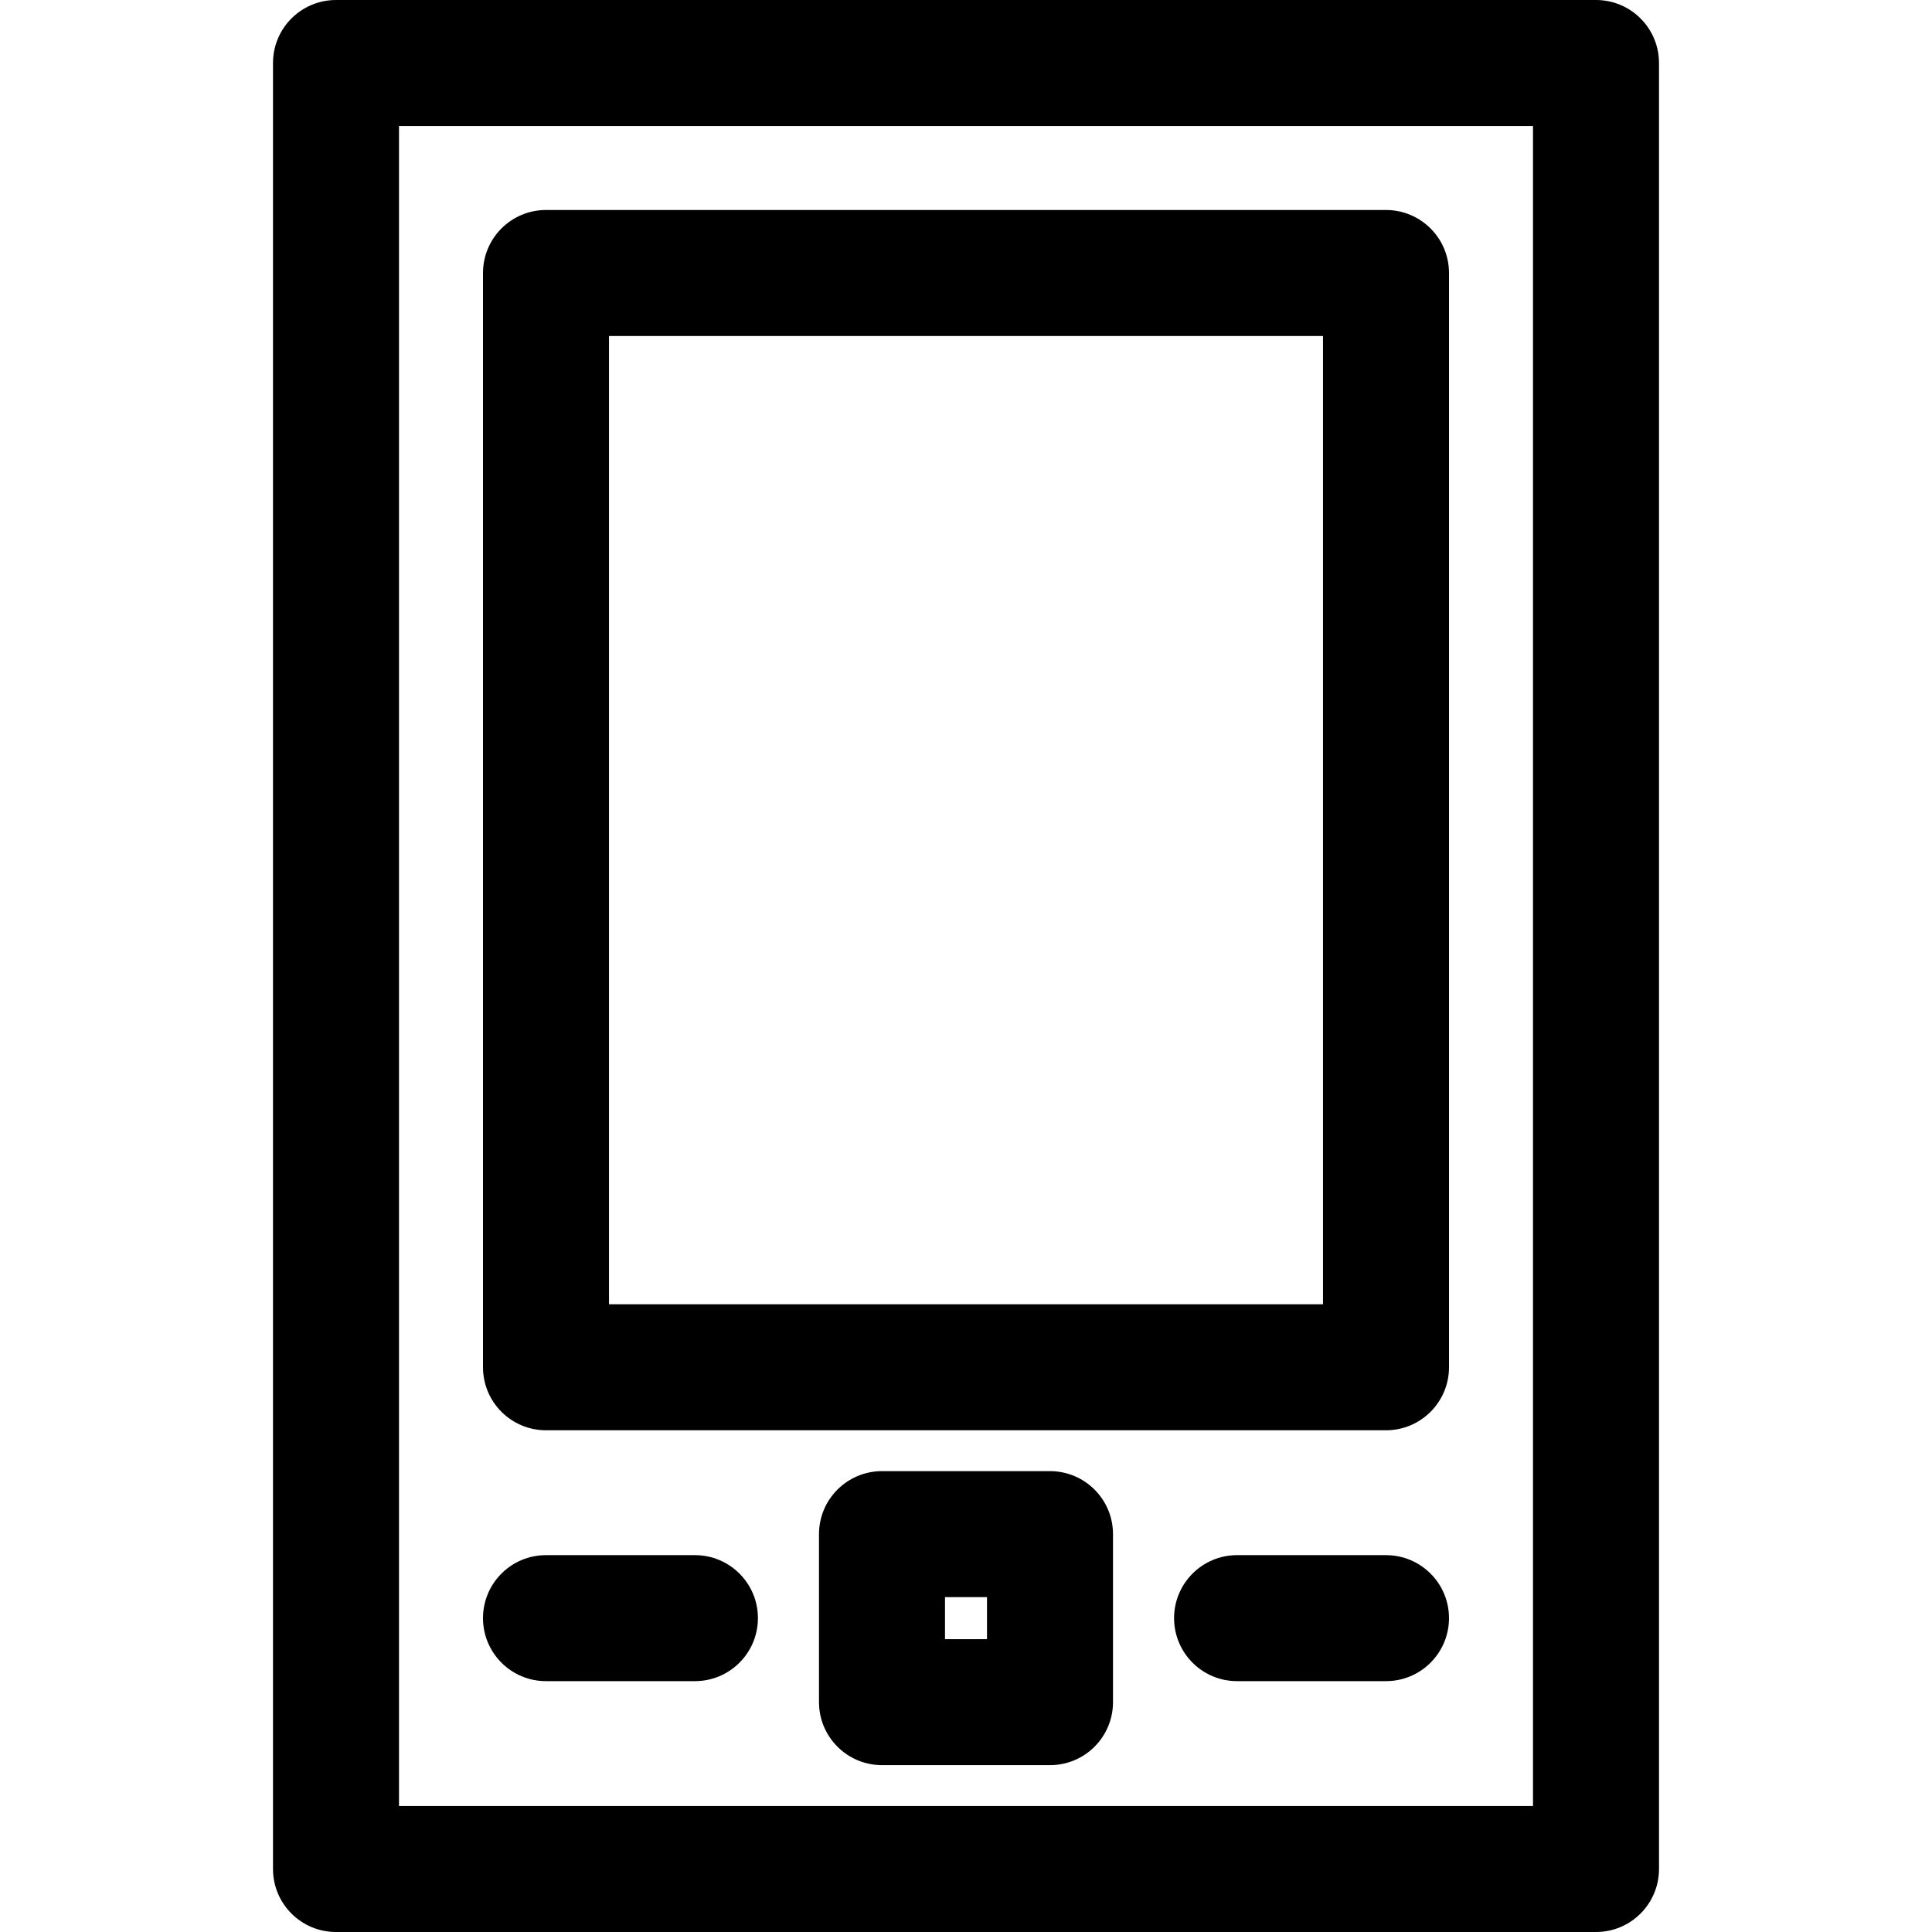<?xml version="1.0" encoding="iso-8859-1"?>
<!-- Generator: Adobe Illustrator 19.0.0, SVG Export Plug-In . SVG Version: 6.00 Build 0)  -->
<svg xmlns="http://www.w3.org/2000/svg" xmlns:xlink="http://www.w3.org/1999/xlink" version="1.1" id="Layer_1" x="0px" y="0px" viewBox="0 0 512 512" style="enable-background:new 0 0 512 512;" xml:space="preserve">
<g>
	<g>
		<path d="M422.957,0H89.044c-9.22,0-16.696,7.475-16.696,16.696v478.609c0,9.22,7.475,16.696,16.696,16.696h333.913    c9.22,0,16.696-7.475,16.696-16.696V16.696C439.652,7.475,432.177,0,422.957,0z M406.261,478.609H105.739V33.391h300.522V478.609z    "/>
	</g>
</g>
<g>
	<g>
		<path d="M367.304,55.652H144.696c-9.22,0-16.696,7.475-16.696,16.696V362.34c0,9.22,7.475,16.696,16.696,16.696h222.609    c9.22,0,16.696-7.475,16.696-16.696V72.348C384,63.127,376.525,55.652,367.304,55.652z M350.609,345.644H161.391V89.044h189.217    V345.644z"/>
	</g>
</g>
<g>
	<g>
		<path d="M278.261,389.867h-44.522c-9.22,0-16.696,7.475-16.696,16.696v44.522c0,9.22,7.475,16.696,16.696,16.696h44.522    c9.22,0,16.696-7.475,16.696-16.696v-44.522C294.957,397.341,287.481,389.867,278.261,389.867z M261.565,434.389h-11.13v-11.13    h11.13V434.389z"/>
	</g>
</g>
<g>
	<g>
		<path d="M367.304,412.128h-39.466c-9.22,0-16.696,7.475-16.696,16.696s7.475,16.696,16.696,16.696h39.466    c9.22,0,16.696-7.475,16.696-16.696S376.525,412.128,367.304,412.128z"/>
	</g>
</g>
<g>
	<g>
		<path d="M184.162,412.128h-39.466c-9.22,0-16.696,7.475-16.696,16.696s7.475,16.696,16.696,16.696h39.466    c9.22,0,16.696-7.475,16.696-16.696S193.382,412.128,184.162,412.128z"/>
	</g>
</g>
<g>
</g>
<g>
</g>
<g>
</g>
<g>
</g>
<g>
</g>
<g>
</g>
<g>
</g>
<g>
</g>
<g>
</g>
<g>
</g>
<g>
</g>
<g>
</g>
<g>
</g>
<g>
</g>
<g>
</g>
</svg>
